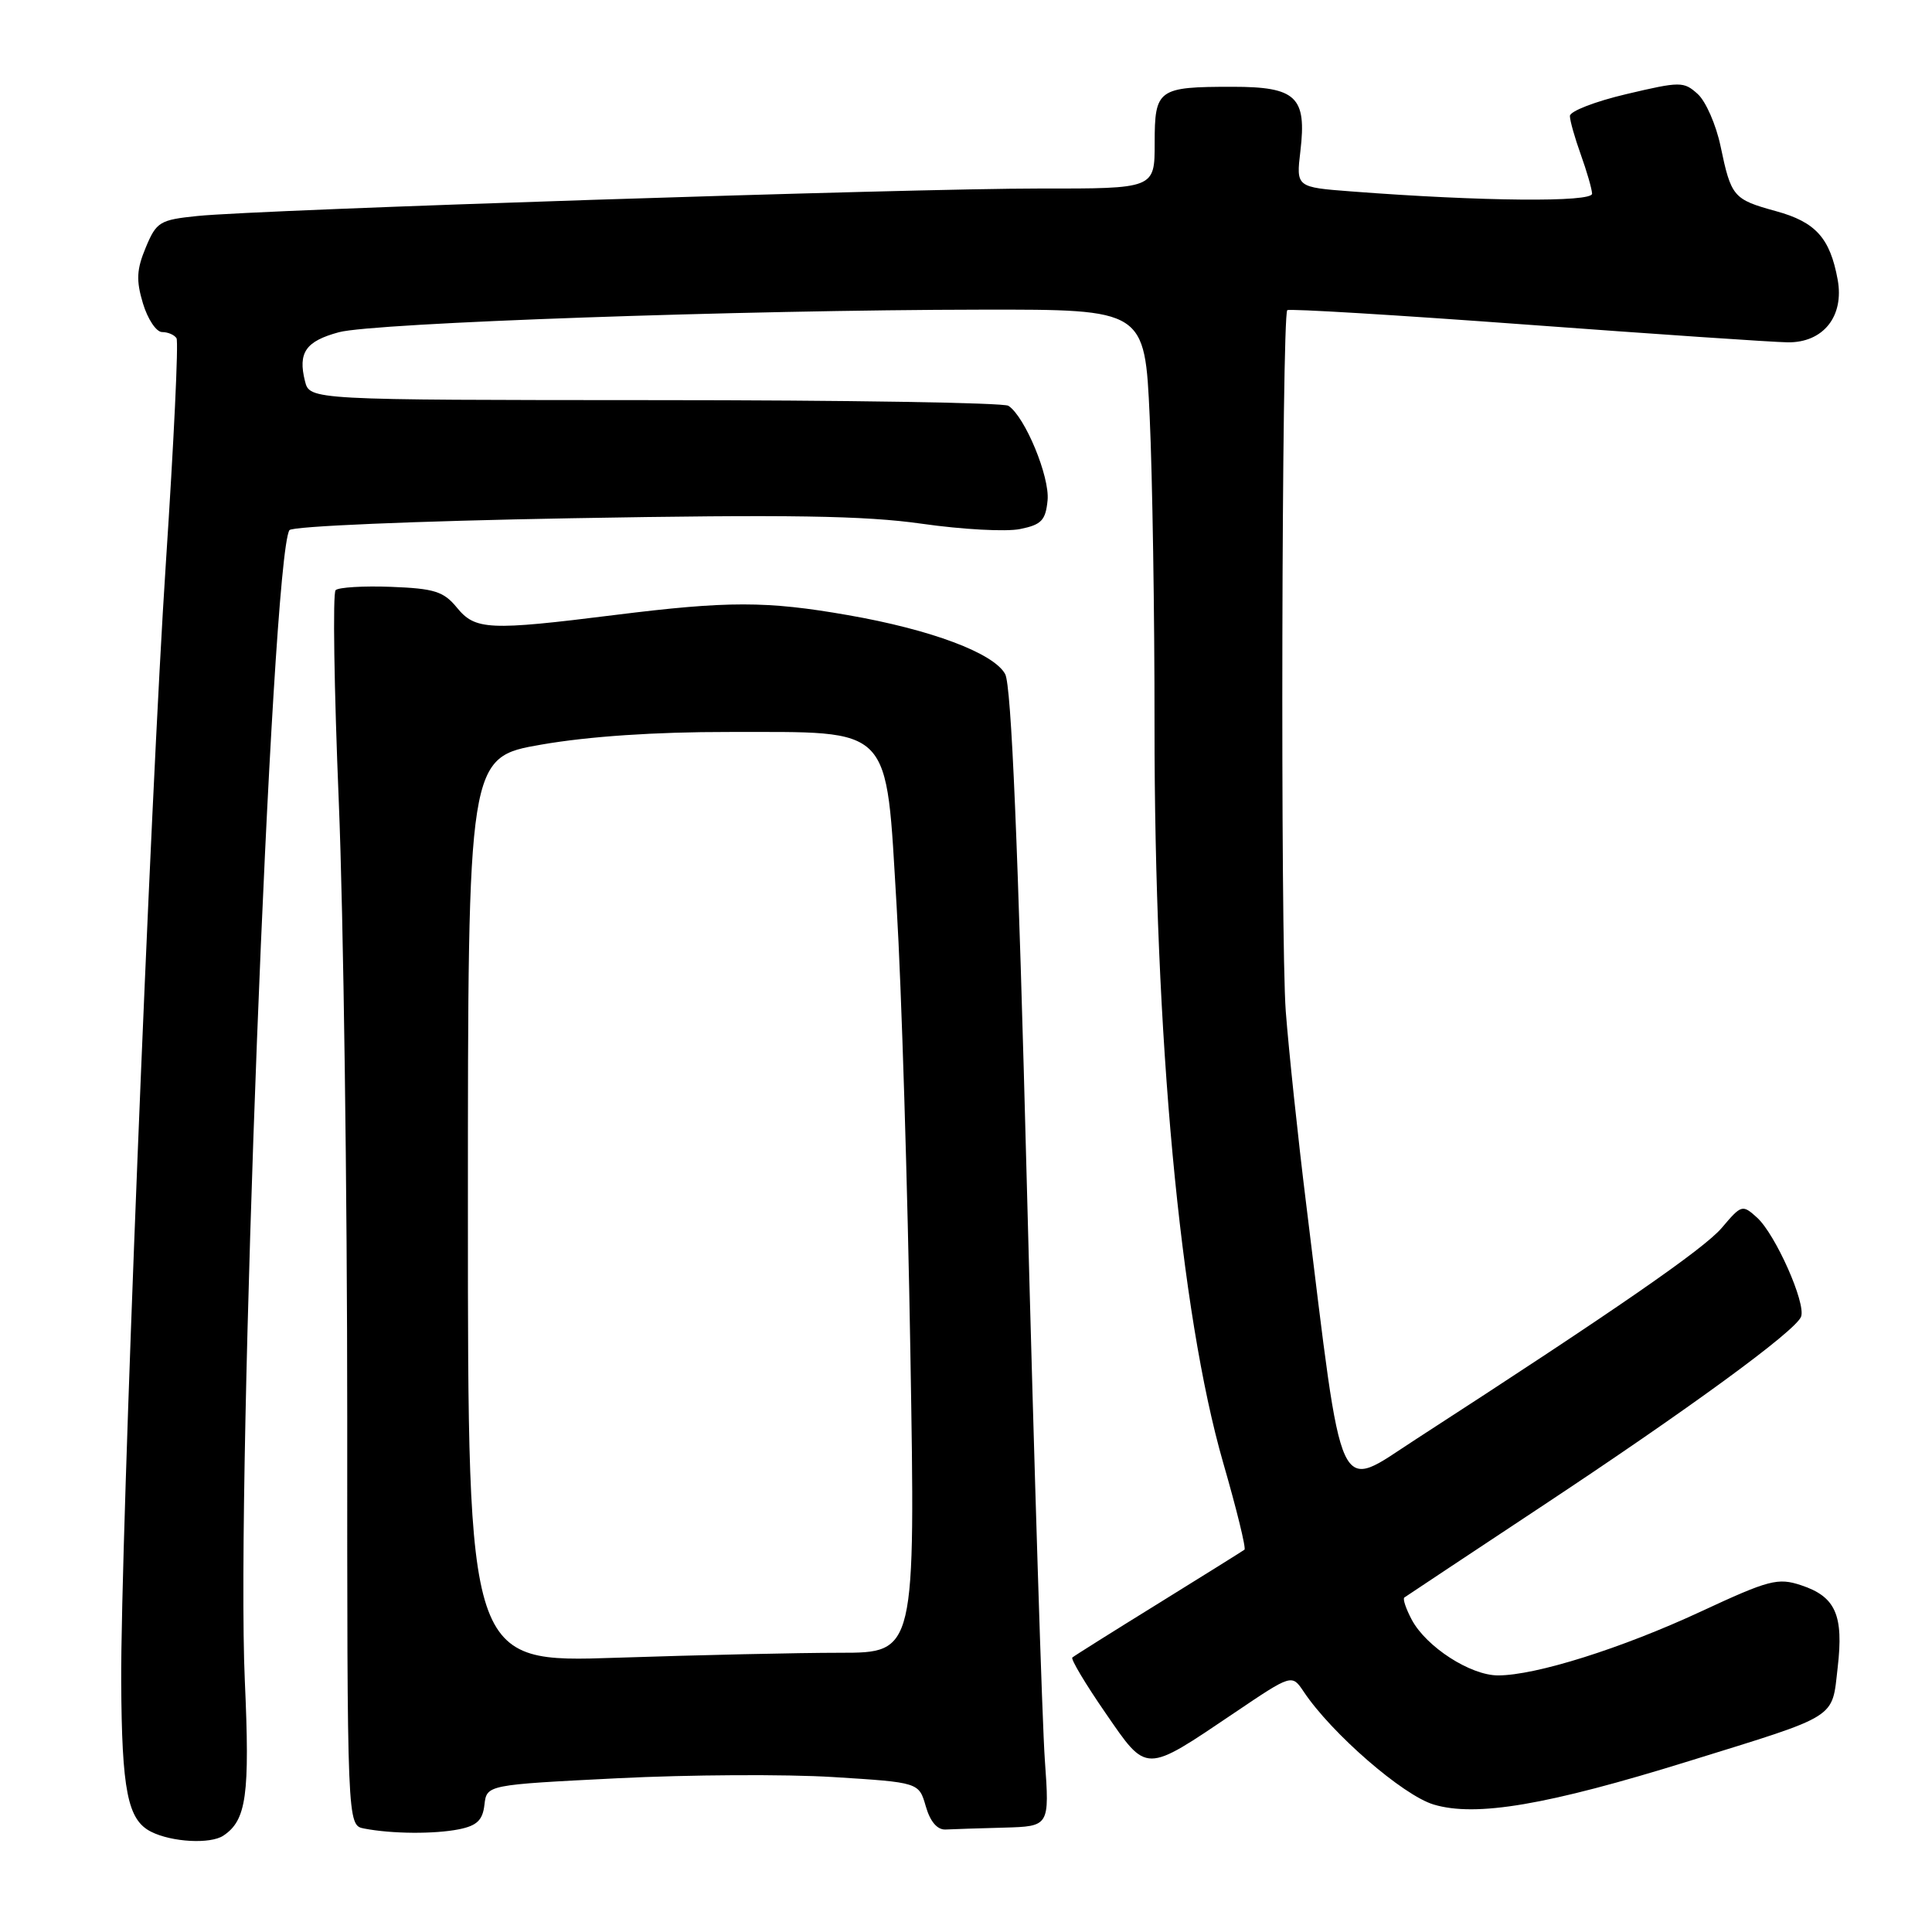 <?xml version="1.0" encoding="UTF-8" standalone="no"?>
<!DOCTYPE svg PUBLIC "-//W3C//DTD SVG 1.1//EN" "http://www.w3.org/Graphics/SVG/1.1/DTD/svg11.dtd" >
<svg xmlns="http://www.w3.org/2000/svg" xmlns:xlink="http://www.w3.org/1999/xlink" version="1.1" viewBox="0 0 256 256">
 <g >
 <path fill="currentColor"
d=" M 29.60 243.23 C 32.66 241.19 33.12 237.86 32.44 222.70 C 31.24 195.92 35.96 74.11 38.35 70.25 C 38.67 69.73 55.06 69.04 75.71 68.67 C 104.51 68.16 114.60 68.32 122.17 69.40 C 127.49 70.16 133.34 70.48 135.17 70.10 C 138.00 69.53 138.55 68.95 138.81 66.29 C 139.11 63.17 135.82 55.21 133.62 53.77 C 133.00 53.36 111.92 53.02 86.77 53.02 C 41.04 53.00 41.04 53.00 40.41 50.50 C 39.46 46.71 40.51 45.21 44.91 44.02 C 49.52 42.78 98.28 41.07 130.09 41.03 C 151.69 41.00 151.69 41.00 152.34 55.25 C 152.70 63.09 152.99 81.42 152.98 96.00 C 152.96 137.41 156.36 173.96 162.08 193.83 C 163.86 199.99 165.13 205.16 164.90 205.34 C 164.68 205.51 159.55 208.71 153.50 212.46 C 147.45 216.20 142.31 219.43 142.09 219.63 C 141.86 219.83 143.82 223.12 146.45 226.93 C 152.04 235.04 151.58 235.04 163.61 226.93 C 171.18 221.82 171.18 221.82 172.75 224.16 C 176.43 229.68 185.89 237.89 189.97 239.11 C 195.58 240.79 205.00 239.19 223.78 233.36 C 243.77 227.16 242.71 227.82 243.50 220.97 C 244.31 214.00 243.23 211.56 238.65 210.05 C 235.58 209.03 234.40 209.34 225.39 213.53 C 214.87 218.42 203.50 222.00 198.50 222.00 C 194.84 222.00 189.00 218.23 187.07 214.63 C 186.30 213.18 185.85 211.86 186.08 211.68 C 186.31 211.51 194.38 206.16 204.00 199.79 C 223.66 186.79 237.92 176.38 238.65 174.47 C 239.33 172.71 235.25 163.54 232.82 161.34 C 230.88 159.58 230.75 159.62 228.16 162.68 C 225.81 165.47 214.08 173.58 187.58 190.73 C 176.99 197.58 178.04 199.82 173.07 159.50 C 171.98 150.70 170.77 139.22 170.37 134.00 C 169.65 124.50 169.83 41.86 170.57 41.10 C 170.79 40.88 185.04 41.74 202.24 43.01 C 219.43 44.28 235.02 45.34 236.88 45.36 C 241.59 45.42 244.39 41.91 243.50 37.05 C 242.49 31.54 240.59 29.42 235.33 27.98 C 229.66 26.42 229.39 26.09 227.98 19.36 C 227.39 16.54 226.03 13.43 224.96 12.46 C 223.10 10.78 222.67 10.78 215.50 12.47 C 211.38 13.44 208.01 14.74 208.02 15.37 C 208.02 15.99 208.68 18.30 209.47 20.50 C 210.26 22.70 210.93 25.02 210.96 25.66 C 211.00 26.82 196.36 26.69 179.12 25.37 C 171.74 24.81 171.74 24.81 172.31 20.01 C 173.16 12.83 171.76 11.50 163.33 11.50 C 153.42 11.50 153.00 11.80 153.00 18.97 C 153.00 25.00 153.00 25.00 137.75 24.98 C 120.60 24.97 34.39 27.77 26.16 28.62 C 21.17 29.13 20.73 29.40 19.32 32.78 C 18.10 35.70 18.02 37.14 18.94 40.20 C 19.57 42.29 20.71 44.00 21.48 44.00 C 22.25 44.00 23.11 44.37 23.39 44.82 C 23.67 45.27 23.03 58.66 21.98 74.57 C 19.94 105.29 15.96 204.94 16.06 222.84 C 16.14 237.26 16.91 241.14 20.01 242.71 C 22.76 244.10 27.88 244.38 29.60 243.23 Z  M 60.82 242.39 C 63.20 241.91 63.96 241.18 64.19 239.14 C 64.50 236.50 64.50 236.50 81.78 235.63 C 91.28 235.15 104.17 235.08 110.41 235.47 C 121.76 236.18 121.76 236.18 122.67 239.34 C 123.25 241.37 124.19 242.47 125.29 242.42 C 126.23 242.37 129.72 242.26 133.04 242.17 C 139.07 242.00 139.07 242.00 138.45 233.25 C 138.10 228.44 137.04 194.57 136.09 158.00 C 134.90 111.82 134.01 90.83 133.19 89.32 C 131.68 86.54 123.37 83.42 112.32 81.50 C 101.57 79.62 96.46 79.62 81.46 81.49 C 64.76 83.58 62.98 83.49 60.54 80.51 C 58.79 78.37 57.56 77.98 51.83 77.76 C 48.17 77.62 44.85 77.82 44.47 78.20 C 44.08 78.59 44.27 91.19 44.89 106.20 C 45.51 121.22 46.01 157.88 46.01 187.68 C 46.00 241.86 46.00 241.86 48.25 242.29 C 51.92 243.00 57.54 243.04 60.82 242.39 Z  M 62.00 160.33 C 62.00 100.35 62.00 100.35 71.75 98.66 C 78.03 97.57 86.84 96.98 96.50 96.99 C 118.54 97.02 117.34 95.77 118.81 120.13 C 119.45 130.78 120.27 157.39 120.63 179.25 C 121.30 219.00 121.30 219.00 111.31 219.00 C 105.82 219.00 92.47 219.30 81.66 219.66 C 62.00 220.32 62.00 220.32 62.00 160.33 Z "/>
</g>
</svg>